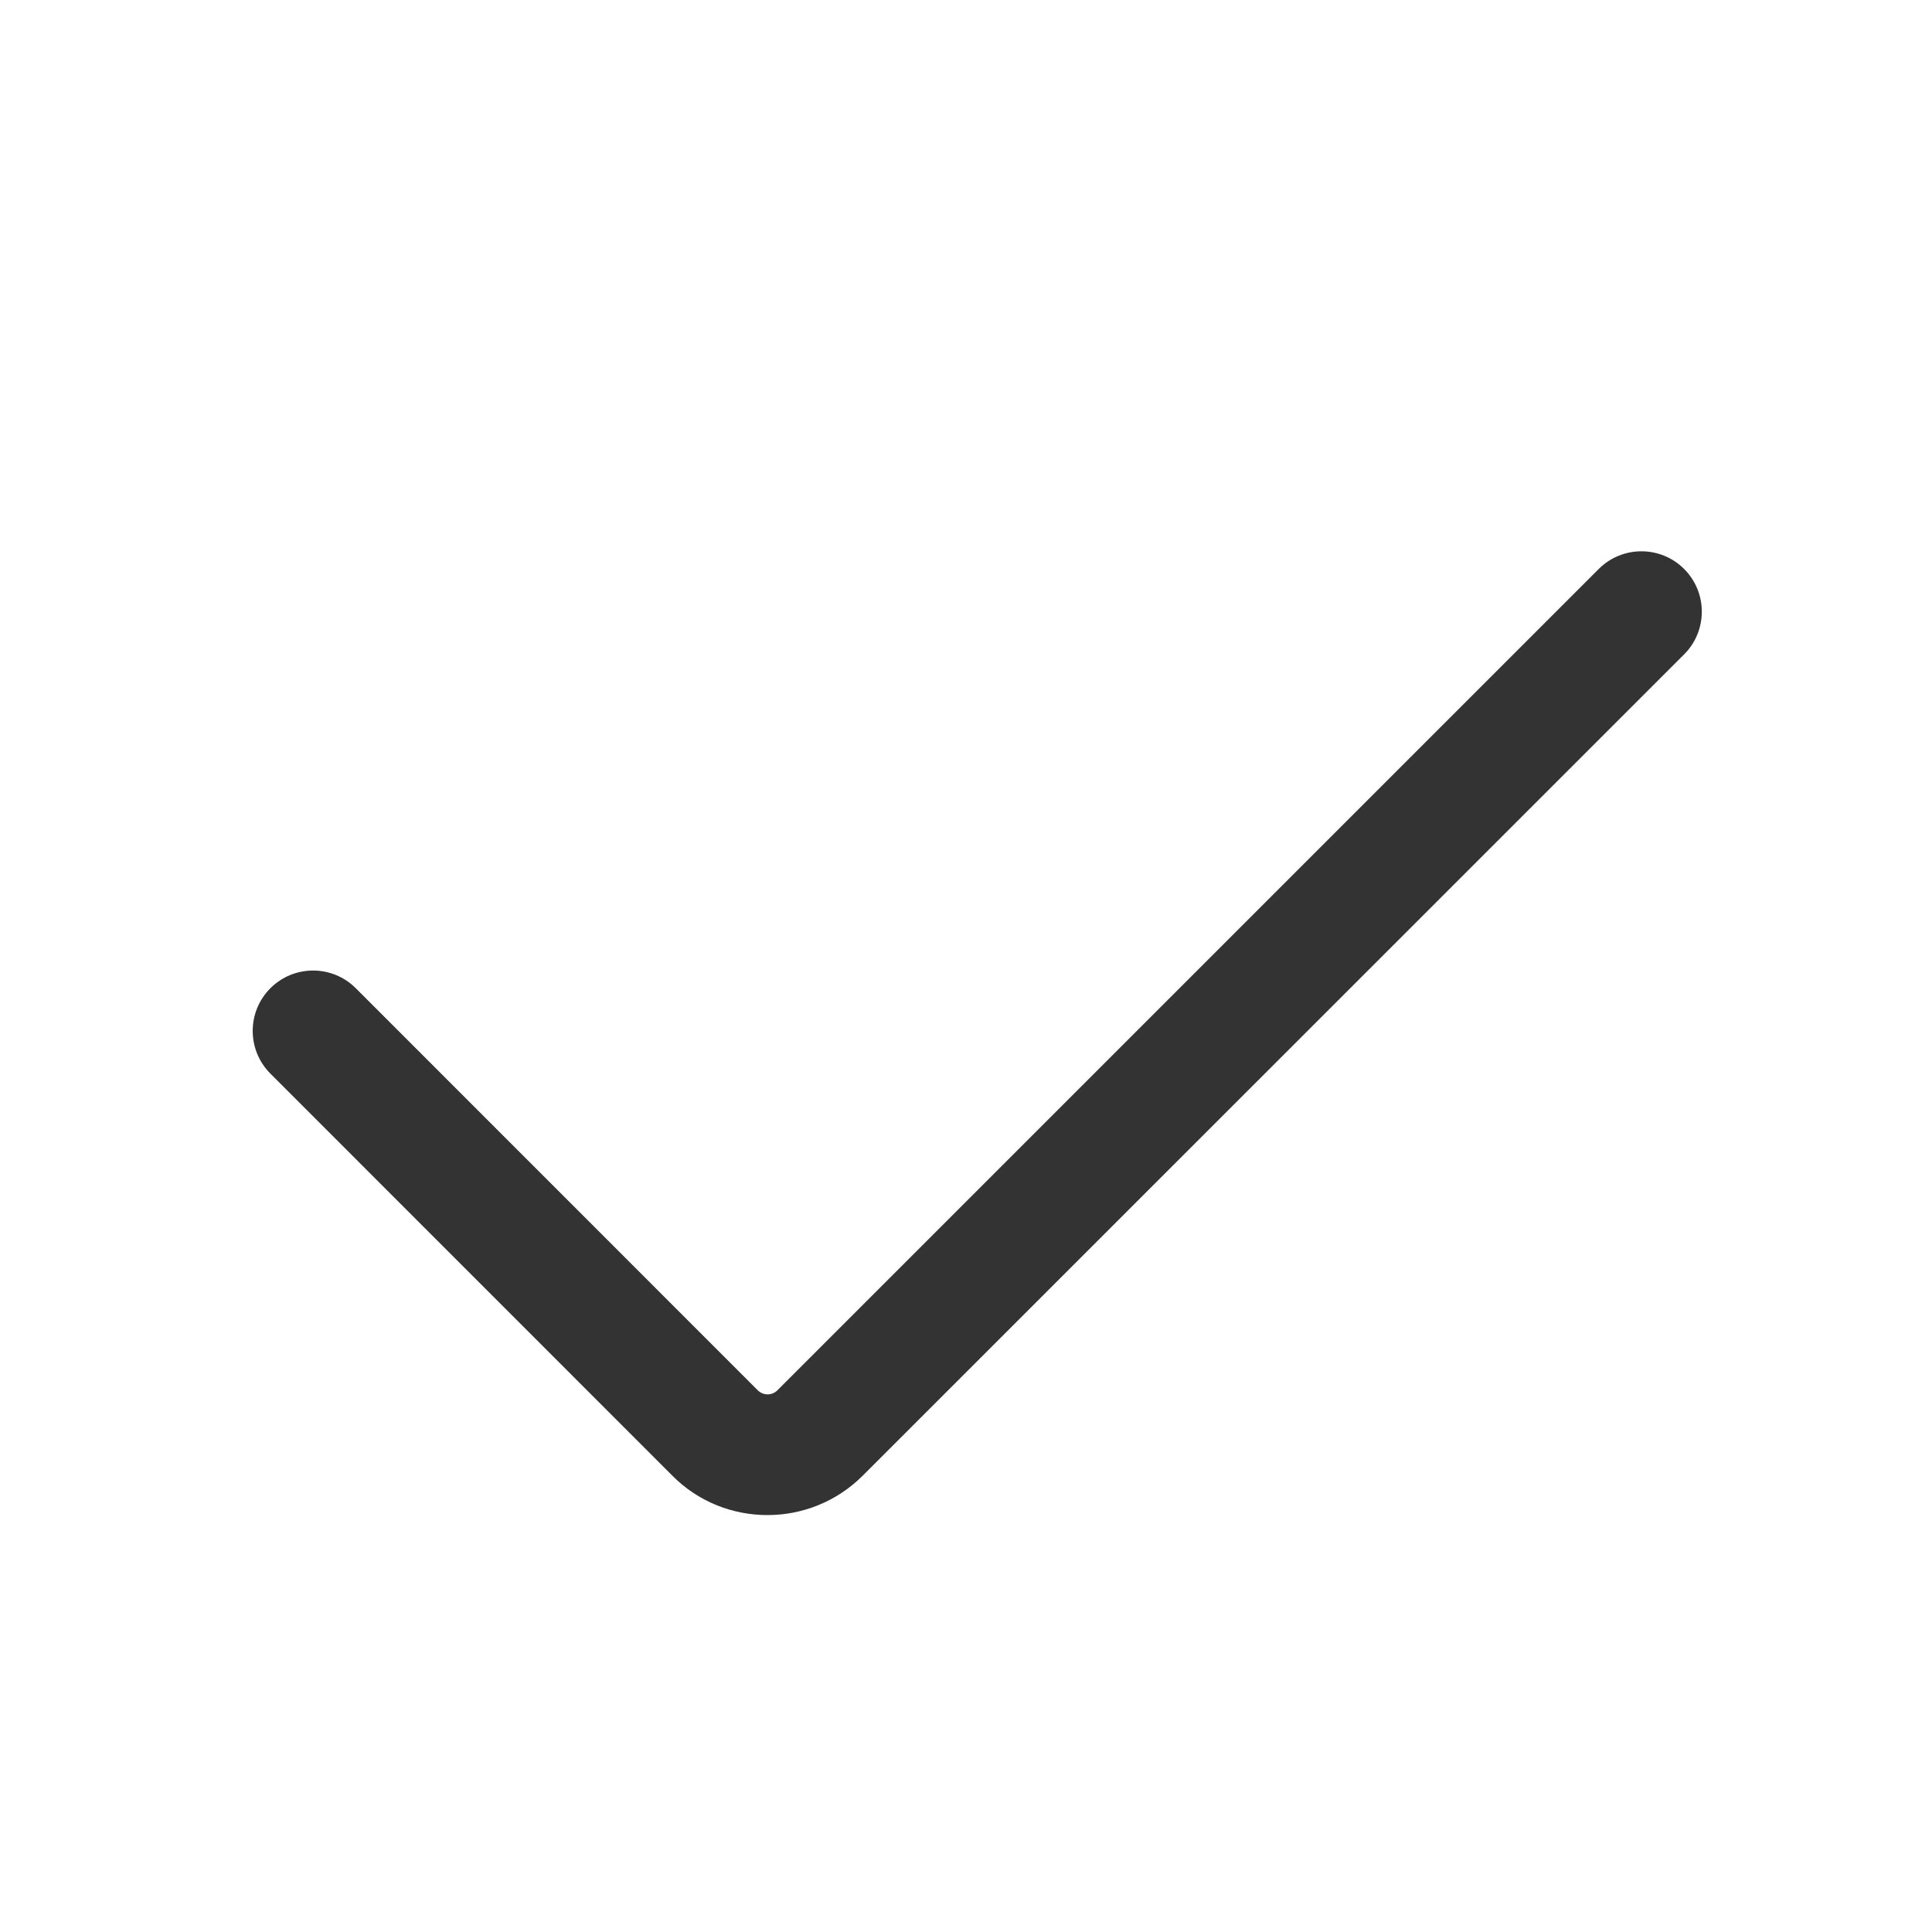 <?xml version="1.0" encoding="utf-8"?>
<!-- Generator: Adobe Illustrator 23.0.0, SVG Export Plug-In . SVG Version: 6.00 Build 0)  -->
<svg version="1.1" id="图层_1" xmlns="http://www.w3.org/2000/svg" xmlns:xlink="http://www.w3.org/1999/xlink" x="0px" y="0px"
	 viewBox="0 0 200 200" style="enable-background:new 0 0 200 200;" xml:space="preserve">
<style type="text/css">
	.st0{fill:#333333;}
</style>
<path class="st0" d="M79.45,156.84c-3.57,0-7.14-1.35-9.84-4.07l-41.62-41.63c-2.44-2.44-2.44-6.4,0-8.84s6.4-2.44,8.84,0
	l41.62,41.63c0.56,0.55,1.46,0.56,2.03-0.01l85.02-85.02c2.44-2.44,6.4-2.44,8.84,0s2.44,6.4,0,8.84L89.3,152.77
	C86.58,155.48,83.01,156.84,79.45,156.84z"/>
</svg>
